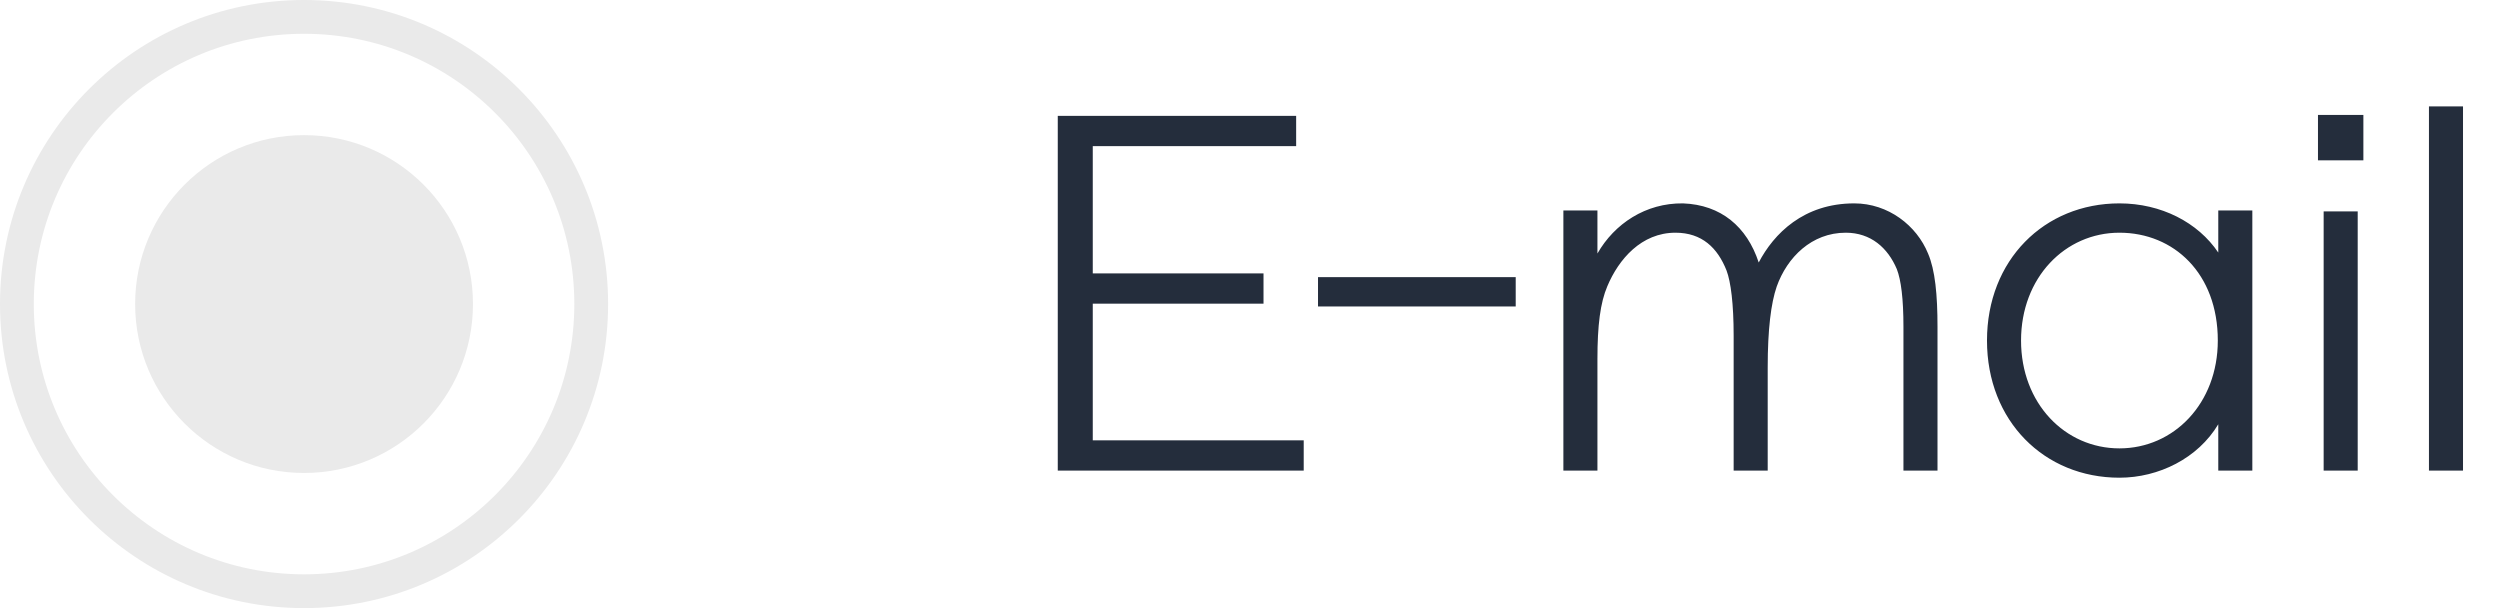 <svg width="74" height="18" viewBox="0 0 74 18" fill="none" xmlns="http://www.w3.org/2000/svg">
<path d="M32.346 8.988H37.4V8.092H32.346V4.326H38.366V3.43H31.31V13.93H38.59V13.034H32.346V8.988ZM44.865 8.204H39.013V9.072H44.865V8.204ZM46.276 13.93H47.284V10.626C47.284 9.632 47.368 8.96 47.578 8.47C47.914 7.672 48.586 6.888 49.594 6.888C50.378 6.888 50.84 7.336 51.106 8.008C51.232 8.344 51.316 8.988 51.316 9.94V13.93H52.324V10.878C52.324 9.744 52.422 8.974 52.59 8.484C52.898 7.616 53.626 6.888 54.634 6.888C55.376 6.888 55.88 7.336 56.146 7.966C56.272 8.288 56.342 8.848 56.342 9.674V13.93H57.35V9.674C57.35 8.722 57.28 7.994 57.07 7.504C56.734 6.678 55.894 6.02 54.886 6.02C53.388 6.02 52.506 6.916 52.058 7.77C51.708 6.706 50.938 6.062 49.818 6.02C48.712 6.006 47.788 6.622 47.284 7.504V6.23H46.276V13.93ZM65.647 10.08C65.647 11.942 64.345 13.272 62.735 13.272C61.125 13.272 59.823 11.942 59.823 10.08C59.823 8.218 61.125 6.888 62.735 6.888C64.345 6.888 65.647 8.092 65.647 10.08ZM65.661 6.23V7.476C65.059 6.58 63.967 6.02 62.735 6.02C60.509 6.02 58.815 7.7 58.815 10.08C58.815 12.46 60.509 14.14 62.735 14.14C63.897 14.14 65.059 13.566 65.661 12.558V13.93H66.669V6.23H65.661ZM69.788 6.258H68.78V13.93H69.788V6.258ZM68.612 4.746H69.956V3.402H68.612V4.746ZM71.897 3.15V13.93H72.905V3.15H71.897Z" fill="#242D3C"/>
<circle cx="9" cy="9" r="8.5" stroke="#EAEAEA"/>
<circle cx="9" cy="9" r="5" fill="#EAEAEA"/>
</svg>
